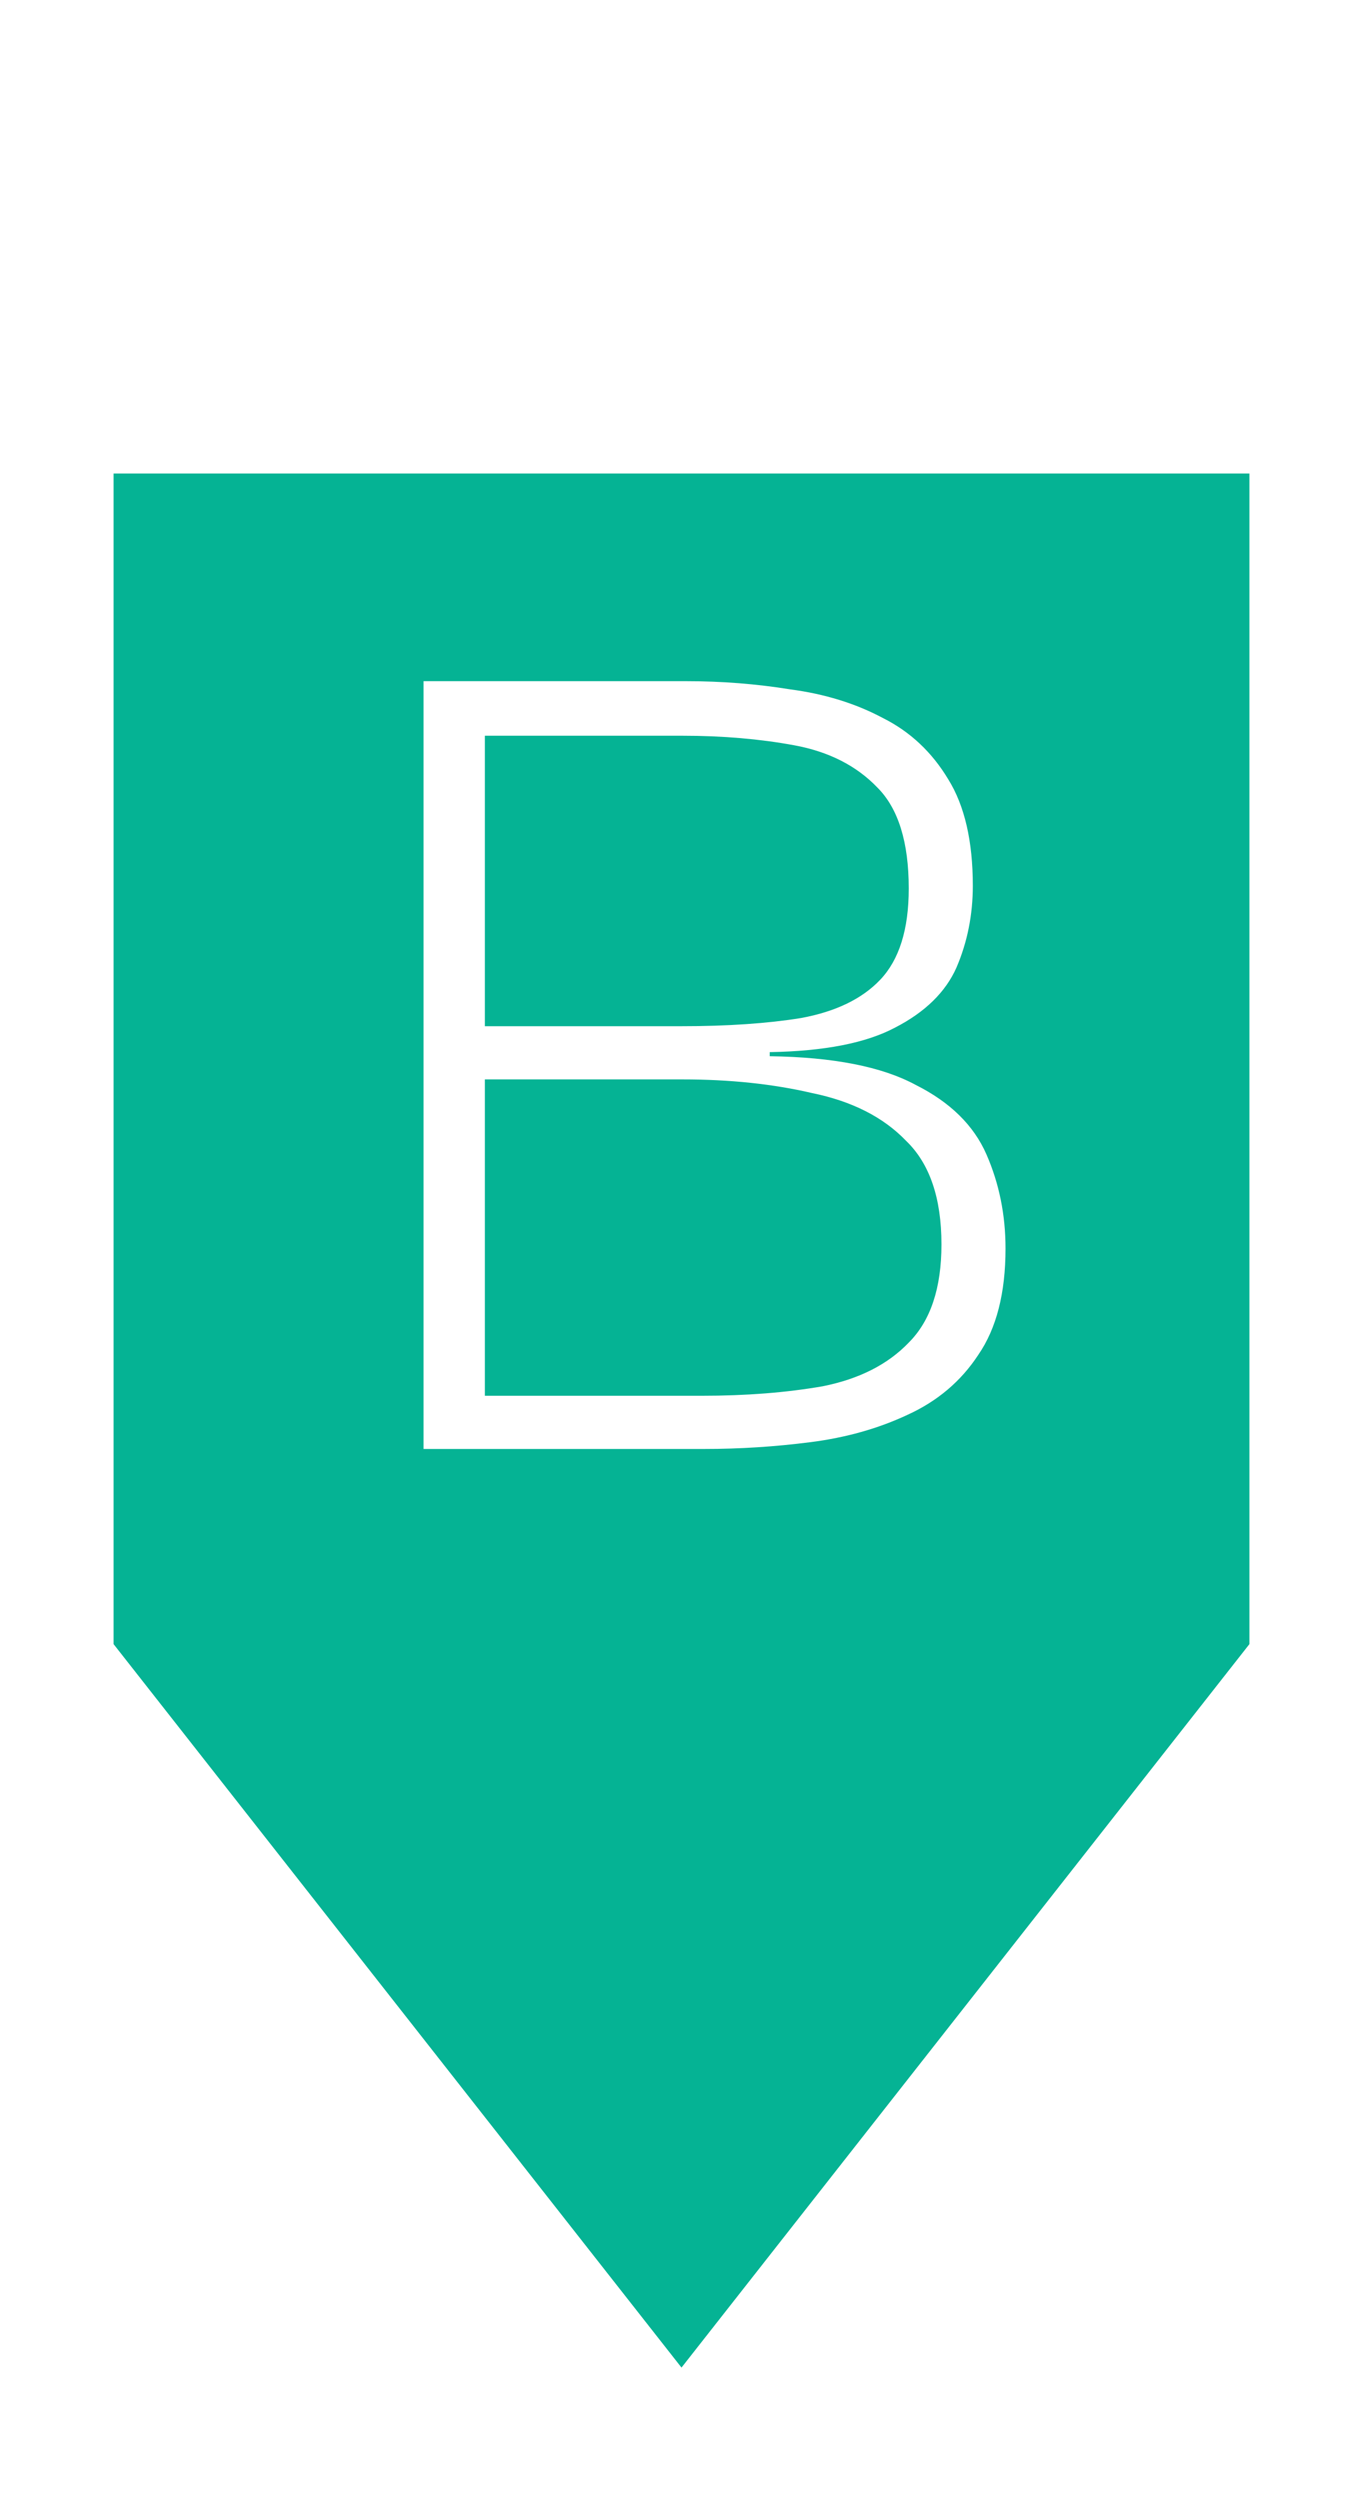 <svg width="48" height="88" viewBox="0 0 48 88" fill="none" xmlns="http://www.w3.org/2000/svg">
<g filter="url(#filter0_d_2632_16)">
<path d="M24 79.333L4 53.869L4 12.667L44 12.667L44 53.869L24 79.333Z" fill="#05B394"/>
</g>
<path d="M14.915 51V23.976H24.179C25.427 23.976 26.643 24.072 27.827 24.264C29.043 24.424 30.131 24.76 31.091 25.272C32.051 25.752 32.819 26.472 33.395 27.432C33.971 28.36 34.259 29.608 34.259 31.176C34.259 32.2 34.067 33.16 33.683 34.056C33.299 34.92 32.579 35.624 31.523 36.168C30.499 36.712 29.027 37 27.107 37.032V37.176C29.347 37.208 31.059 37.544 32.243 38.184C33.459 38.792 34.291 39.608 34.739 40.632C35.187 41.656 35.411 42.76 35.411 43.944C35.411 45.512 35.091 46.76 34.451 47.688C33.843 48.616 33.011 49.32 31.955 49.8C30.931 50.28 29.795 50.6 28.547 50.76C27.299 50.92 26.051 51 24.803 51H14.915ZM17.075 36.12H23.987C25.619 36.12 27.027 36.024 28.211 35.832C29.427 35.608 30.355 35.16 30.995 34.488C31.667 33.784 32.003 32.712 32.003 31.272C32.003 29.64 31.635 28.456 30.899 27.72C30.163 26.952 29.187 26.456 27.971 26.232C26.755 26.008 25.443 25.896 24.035 25.896H17.075V36.12ZM17.075 49.128H24.707C26.275 49.128 27.699 49.016 28.979 48.792C30.259 48.536 31.267 48.024 32.003 47.256C32.771 46.488 33.155 45.336 33.155 43.8C33.155 42.168 32.739 40.952 31.907 40.152C31.107 39.32 30.003 38.76 28.595 38.472C27.219 38.152 25.699 37.992 24.035 37.992H17.075V49.128Z" fill="white"/>
<defs>
<filter id="filter0_d_2632_16" x="0" y="12.667" width="48" height="74.667" filterUnits="userSpaceOnUse" color-interpolation-filters="sRGB">
<feFlood flood-opacity="0" result="BackgroundImageFix"/>
<feColorMatrix in="SourceAlpha" type="matrix" values="0 0 0 0 0 0 0 0 0 0 0 0 0 0 0 0 0 0 127 0" result="hardAlpha"/>
<feOffset dy="4"/>
<feGaussianBlur stdDeviation="2"/>
<feColorMatrix type="matrix" values="0 0 0 0 0 0 0 0 0 0 0 0 0 0 0 0 0 0 0.25 0"/>
<feBlend mode="normal" in2="BackgroundImageFix" result="effect1_dropShadow_2632_16"/>
<feBlend mode="normal" in="SourceGraphic" in2="effect1_dropShadow_2632_16" result="shape"/>
</filter>
</defs>
</svg>

